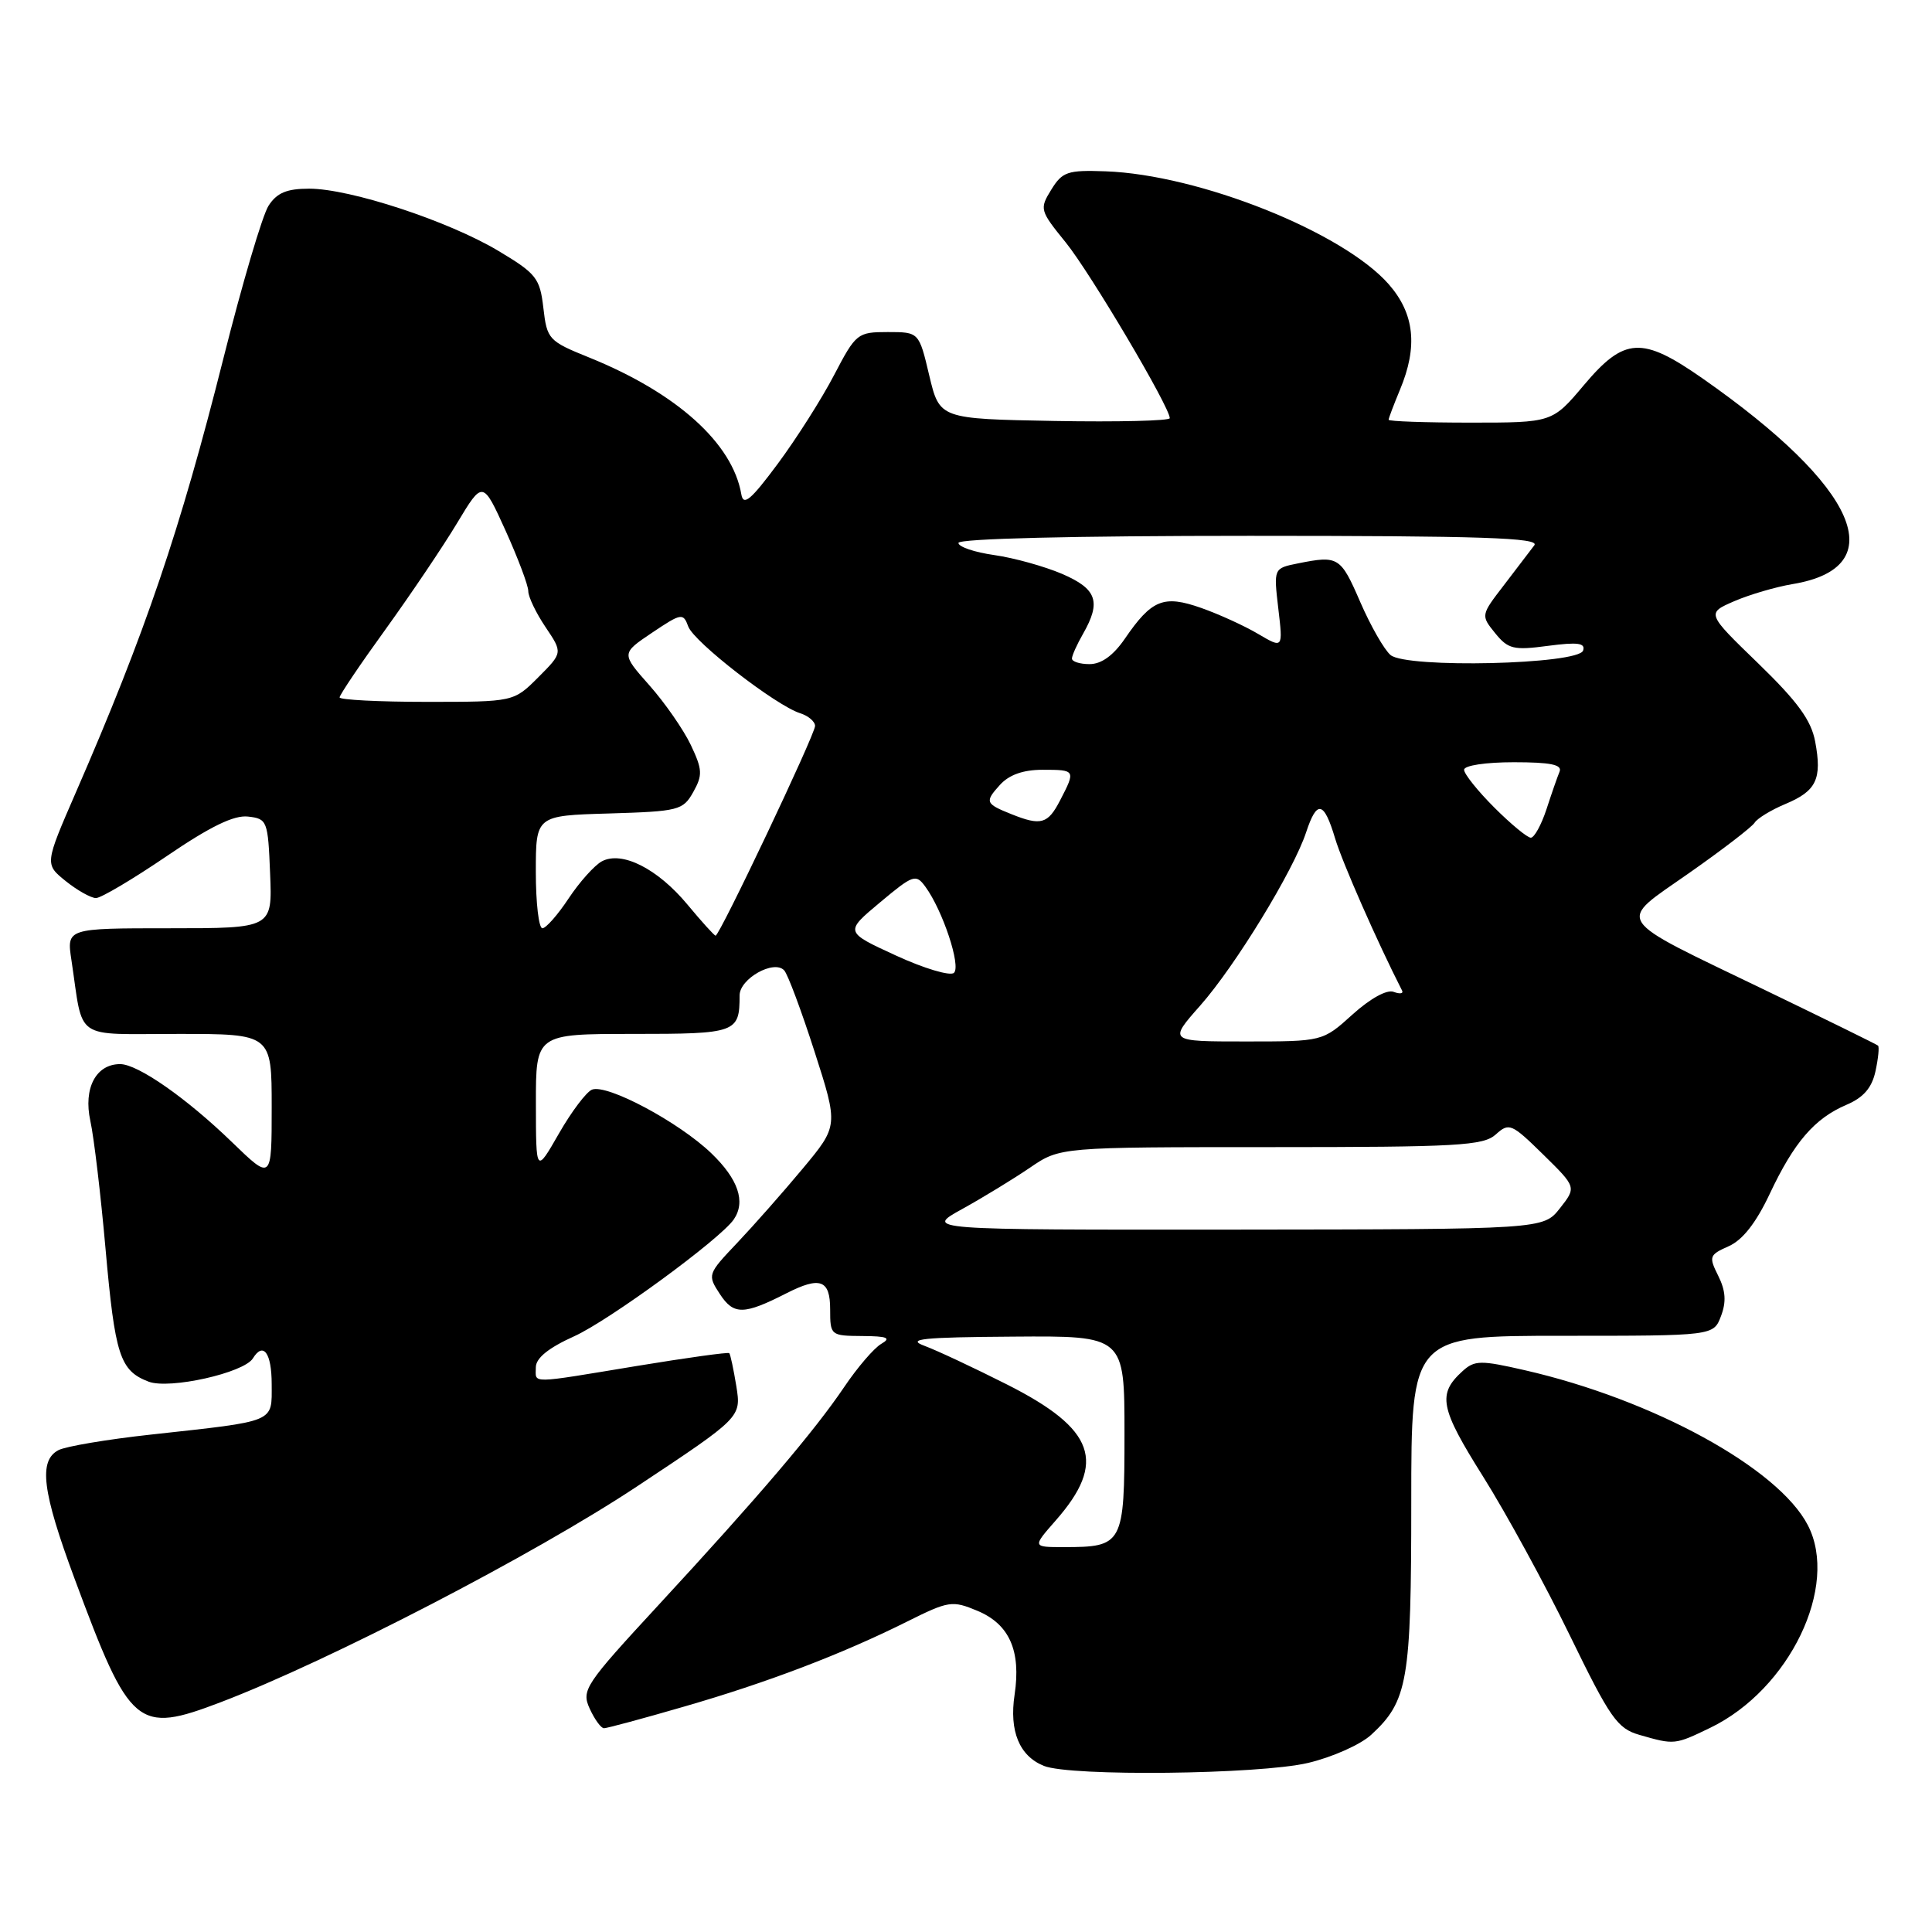 <?xml version="1.0" encoding="UTF-8" standalone="no"?>
<!DOCTYPE svg PUBLIC "-//W3C//DTD SVG 1.1//EN" "http://www.w3.org/Graphics/SVG/1.1/DTD/svg11.dtd" >
<svg xmlns="http://www.w3.org/2000/svg" xmlns:xlink="http://www.w3.org/1999/xlink" version="1.1" viewBox="0 0 256 256">
 <g >
 <path fill="currentColor"
d=" M 173.31 233.60 C 176.51 232.85 180.28 231.17 181.69 229.87 C 186.55 225.39 187.00 222.77 187.00 199.03 C 187.00 177.00 187.00 177.00 207.02 177.00 C 227.05 177.00 227.05 177.00 228.04 174.39 C 228.76 172.50 228.66 171.03 227.68 169.06 C 226.40 166.50 226.48 166.28 229.06 165.13 C 230.90 164.32 232.69 162.03 234.49 158.21 C 237.72 151.35 240.43 148.20 244.67 146.39 C 246.92 145.43 248.03 144.15 248.51 141.95 C 248.88 140.25 249.03 138.72 248.85 138.55 C 248.66 138.38 241.97 135.10 234.00 131.25 C 213.40 121.31 214.16 122.46 223.79 115.70 C 228.22 112.60 232.13 109.59 232.49 109.02 C 232.85 108.44 234.69 107.32 236.58 106.53 C 240.69 104.81 241.45 103.22 240.52 98.26 C 239.99 95.43 238.19 92.96 232.97 87.90 C 226.11 81.26 226.11 81.26 229.80 79.66 C 231.84 78.78 235.30 77.77 237.50 77.40 C 250.87 75.20 246.22 64.55 225.58 50.13 C 217.57 44.54 215.25 44.66 209.90 51.00 C 205.69 56.00 205.69 56.00 194.84 56.00 C 188.88 56.00 184.00 55.83 184.00 55.62 C 184.00 55.41 184.68 53.63 185.50 51.65 C 187.90 45.92 187.43 41.56 184.01 37.66 C 177.93 30.74 158.87 23.14 146.49 22.70 C 141.46 22.52 140.77 22.75 139.30 25.13 C 137.72 27.69 137.78 27.89 141.22 32.13 C 144.47 36.15 155.00 53.93 155.00 55.41 C 155.00 55.76 148.14 55.93 139.75 55.78 C 124.50 55.50 124.50 55.50 123.13 49.75 C 121.77 44.00 121.77 44.00 117.63 44.00 C 113.62 44.00 113.41 44.17 110.52 49.70 C 108.89 52.83 105.53 58.12 103.06 61.45 C 99.48 66.27 98.50 67.09 98.23 65.50 C 97.07 58.73 89.69 52.08 78.09 47.38 C 72.69 45.20 72.48 44.97 72.00 40.81 C 71.54 36.84 71.07 36.25 66.00 33.22 C 59.38 29.27 46.39 25.00 40.97 25.00 C 38.00 25.00 36.69 25.55 35.59 27.25 C 34.78 28.49 32.09 37.60 29.60 47.50 C 23.87 70.27 19.25 83.87 10.05 105.00 C 5.92 114.50 5.92 114.50 8.71 116.75 C 10.24 117.98 12.05 118.99 12.71 119.00 C 13.38 119.00 17.59 116.50 22.08 113.45 C 27.86 109.51 31.01 107.98 32.87 108.20 C 35.41 108.49 35.51 108.75 35.79 115.75 C 36.09 123.00 36.09 123.00 22.46 123.00 C 8.82 123.00 8.82 123.00 9.47 127.25 C 11.09 138.04 9.58 137.00 23.58 137.00 C 36.00 137.00 36.00 137.00 36.00 146.72 C 36.00 156.43 36.00 156.43 30.75 151.35 C 24.71 145.50 18.26 141.00 15.92 141.00 C 12.71 141.00 11.03 144.20 11.97 148.52 C 12.45 150.71 13.35 158.32 13.98 165.43 C 15.24 179.63 15.88 181.62 19.70 183.08 C 22.46 184.12 32.31 181.92 33.51 179.99 C 34.89 177.75 36.00 179.27 36.00 183.42 C 36.00 188.56 36.74 188.25 20.00 190.09 C 14.22 190.72 8.71 191.65 7.75 192.15 C 5.08 193.55 5.59 197.62 9.88 209.18 C 17.24 229.01 18.15 229.78 29.25 225.55 C 43.64 220.06 70.78 205.99 84.36 196.99 C 98.22 187.80 98.22 187.80 97.57 183.69 C 97.20 181.43 96.78 179.45 96.63 179.30 C 96.48 179.15 90.99 179.91 84.43 180.99 C 69.89 183.39 71.00 183.37 71.00 181.18 C 71.00 179.96 72.67 178.60 76.09 177.06 C 80.71 174.97 95.46 164.17 97.23 161.58 C 98.84 159.23 97.82 156.24 94.25 152.81 C 89.95 148.68 80.45 143.61 78.45 144.38 C 77.71 144.67 75.73 147.28 74.06 150.20 C 71.02 155.50 71.02 155.50 71.01 146.25 C 71.00 137.00 71.00 137.00 83.89 137.00 C 97.58 137.00 98.00 136.85 98.00 131.90 C 98.00 129.68 102.56 127.12 103.91 128.58 C 104.38 129.08 106.19 133.93 107.93 139.34 C 111.09 149.17 111.09 149.17 106.37 154.84 C 103.78 157.95 99.86 162.39 97.68 164.69 C 93.74 168.84 93.72 168.92 95.40 171.49 C 97.22 174.26 98.56 174.24 104.20 171.37 C 108.68 169.09 110.00 169.58 110.00 173.50 C 110.00 176.95 110.07 177.00 114.25 177.03 C 117.59 177.05 118.13 177.28 116.77 178.07 C 115.82 178.62 113.61 181.19 111.86 183.79 C 107.87 189.69 100.51 198.33 87.27 212.66 C 77.47 223.27 77.02 223.95 78.14 226.41 C 78.79 227.83 79.64 229.00 80.03 229.00 C 80.42 229.00 85.19 227.72 90.62 226.14 C 101.65 222.96 111.64 219.15 120.25 214.84 C 125.71 212.12 126.18 212.05 129.51 213.44 C 133.75 215.21 135.31 218.73 134.44 224.55 C 133.71 229.39 135.07 232.68 138.32 233.99 C 141.83 235.41 166.81 235.13 173.31 233.60 Z  M 226.64 228.93 C 237.13 223.85 243.72 210.16 239.55 202.10 C 235.64 194.53 219.05 185.45 202.04 181.56 C 196.20 180.22 195.40 180.23 193.81 181.67 C 190.44 184.72 190.79 186.54 196.51 195.64 C 199.57 200.51 204.75 210.00 208.02 216.72 C 213.36 227.69 214.30 229.03 217.23 229.88 C 221.88 231.22 221.92 231.21 226.64 228.93 Z  M 139.88 201.48 C 146.67 193.75 145.11 189.36 133.47 183.47 C 129.09 181.26 124.15 178.94 122.50 178.33 C 120.05 177.42 122.18 177.19 134.25 177.11 C 149.00 177.00 149.00 177.00 149.00 189.96 C 149.00 204.65 148.81 205.00 140.96 205.00 C 136.79 205.00 136.79 205.00 139.88 201.48 Z  M 127.50 160.20 C 130.25 158.68 134.29 156.21 136.48 154.72 C 140.46 152.00 140.46 152.00 168.40 152.00 C 193.17 152.00 196.55 151.81 198.20 150.32 C 199.96 148.73 200.28 148.86 204.48 152.98 C 208.89 157.31 208.89 157.31 206.70 160.10 C 204.50 162.89 204.50 162.89 163.50 162.93 C 122.50 162.96 122.50 162.96 127.50 160.20 Z  M 159.03 133.25 C 163.68 127.99 171.40 115.36 173.07 110.28 C 174.50 105.95 175.43 106.14 176.91 111.10 C 177.87 114.29 182.48 124.78 185.78 131.25 C 185.99 131.66 185.49 131.74 184.67 131.43 C 183.78 131.08 181.57 132.30 179.21 134.43 C 175.26 138.00 175.26 138.00 165.04 138.00 C 154.83 138.00 154.83 138.00 159.03 133.25 Z  M 118.71 126.61 C 111.92 123.49 111.92 123.49 116.60 119.58 C 121.01 115.89 121.36 115.77 122.62 117.50 C 124.92 120.64 127.37 128.04 126.40 128.91 C 125.91 129.36 122.44 128.33 118.71 126.61 Z  M 91.10 119.87 C 87.14 115.10 82.41 112.71 79.75 114.13 C 78.77 114.66 76.79 116.87 75.35 119.04 C 73.91 121.22 72.34 123.00 71.87 123.00 C 71.39 123.00 71.00 119.64 71.00 115.54 C 71.00 108.07 71.00 108.07 80.71 107.79 C 89.95 107.51 90.50 107.37 91.86 104.95 C 93.12 102.70 93.08 101.97 91.53 98.70 C 90.56 96.67 88.09 93.11 86.04 90.80 C 82.31 86.59 82.31 86.59 86.40 83.84 C 90.29 81.23 90.53 81.19 91.20 83.02 C 91.97 85.09 102.80 93.48 106.03 94.51 C 107.11 94.85 108.00 95.61 108.00 96.19 C 108.00 97.33 95.34 124.01 94.82 123.98 C 94.64 123.97 92.97 122.12 91.10 119.87 Z  M 198.00 107.00 C 195.80 104.80 194.00 102.55 194.00 102.00 C 194.00 101.43 196.86 101.00 200.58 101.00 C 205.46 101.00 207.03 101.32 206.65 102.25 C 206.36 102.94 205.58 105.19 204.91 107.25 C 204.23 109.31 203.30 111.00 202.84 111.00 C 202.38 111.00 200.20 109.20 198.00 107.00 Z  M 134.04 107.89 C 130.56 106.50 130.46 106.25 132.49 104.01 C 133.71 102.66 135.58 102.00 138.15 102.00 C 142.52 102.00 142.55 102.04 140.47 106.05 C 138.85 109.19 137.94 109.45 134.04 107.89 Z  M 45.00 92.41 C 45.00 92.08 47.74 88.01 51.10 83.37 C 54.45 78.72 58.72 72.39 60.58 69.29 C 63.97 63.66 63.97 63.66 66.99 70.31 C 68.64 73.97 70.00 77.57 70.00 78.33 C 70.00 79.09 71.03 81.23 72.29 83.10 C 74.57 86.49 74.57 86.49 71.32 89.75 C 68.07 93.00 68.07 93.00 56.53 93.00 C 50.19 93.00 45.00 92.73 45.00 92.41 Z  M 142.04 87.25 C 142.05 86.84 142.71 85.38 143.50 84.00 C 145.94 79.73 145.35 78.04 140.75 76.05 C 138.41 75.05 134.36 73.92 131.75 73.55 C 129.14 73.18 127.00 72.46 127.00 71.94 C 127.00 71.37 142.22 71.00 165.62 71.00 C 196.35 71.00 204.05 71.26 203.31 72.25 C 202.79 72.94 200.98 75.31 199.29 77.52 C 196.21 81.52 196.21 81.54 198.11 83.89 C 199.83 86.01 200.55 86.19 205.11 85.58 C 209.06 85.06 210.10 85.20 209.77 86.20 C 209.16 88.05 186.41 88.58 184.26 86.80 C 183.43 86.11 181.62 82.95 180.24 79.77 C 177.64 73.77 177.34 73.58 172.00 74.65 C 168.76 75.30 168.76 75.30 169.38 80.62 C 170.01 85.94 170.01 85.94 166.73 84.01 C 164.93 82.94 161.53 81.39 159.18 80.56 C 154.19 78.80 152.61 79.43 149.05 84.63 C 147.52 86.86 145.94 88.00 144.37 88.00 C 143.07 88.00 142.02 87.66 142.04 87.25 Z "/>
</g>
</svg>